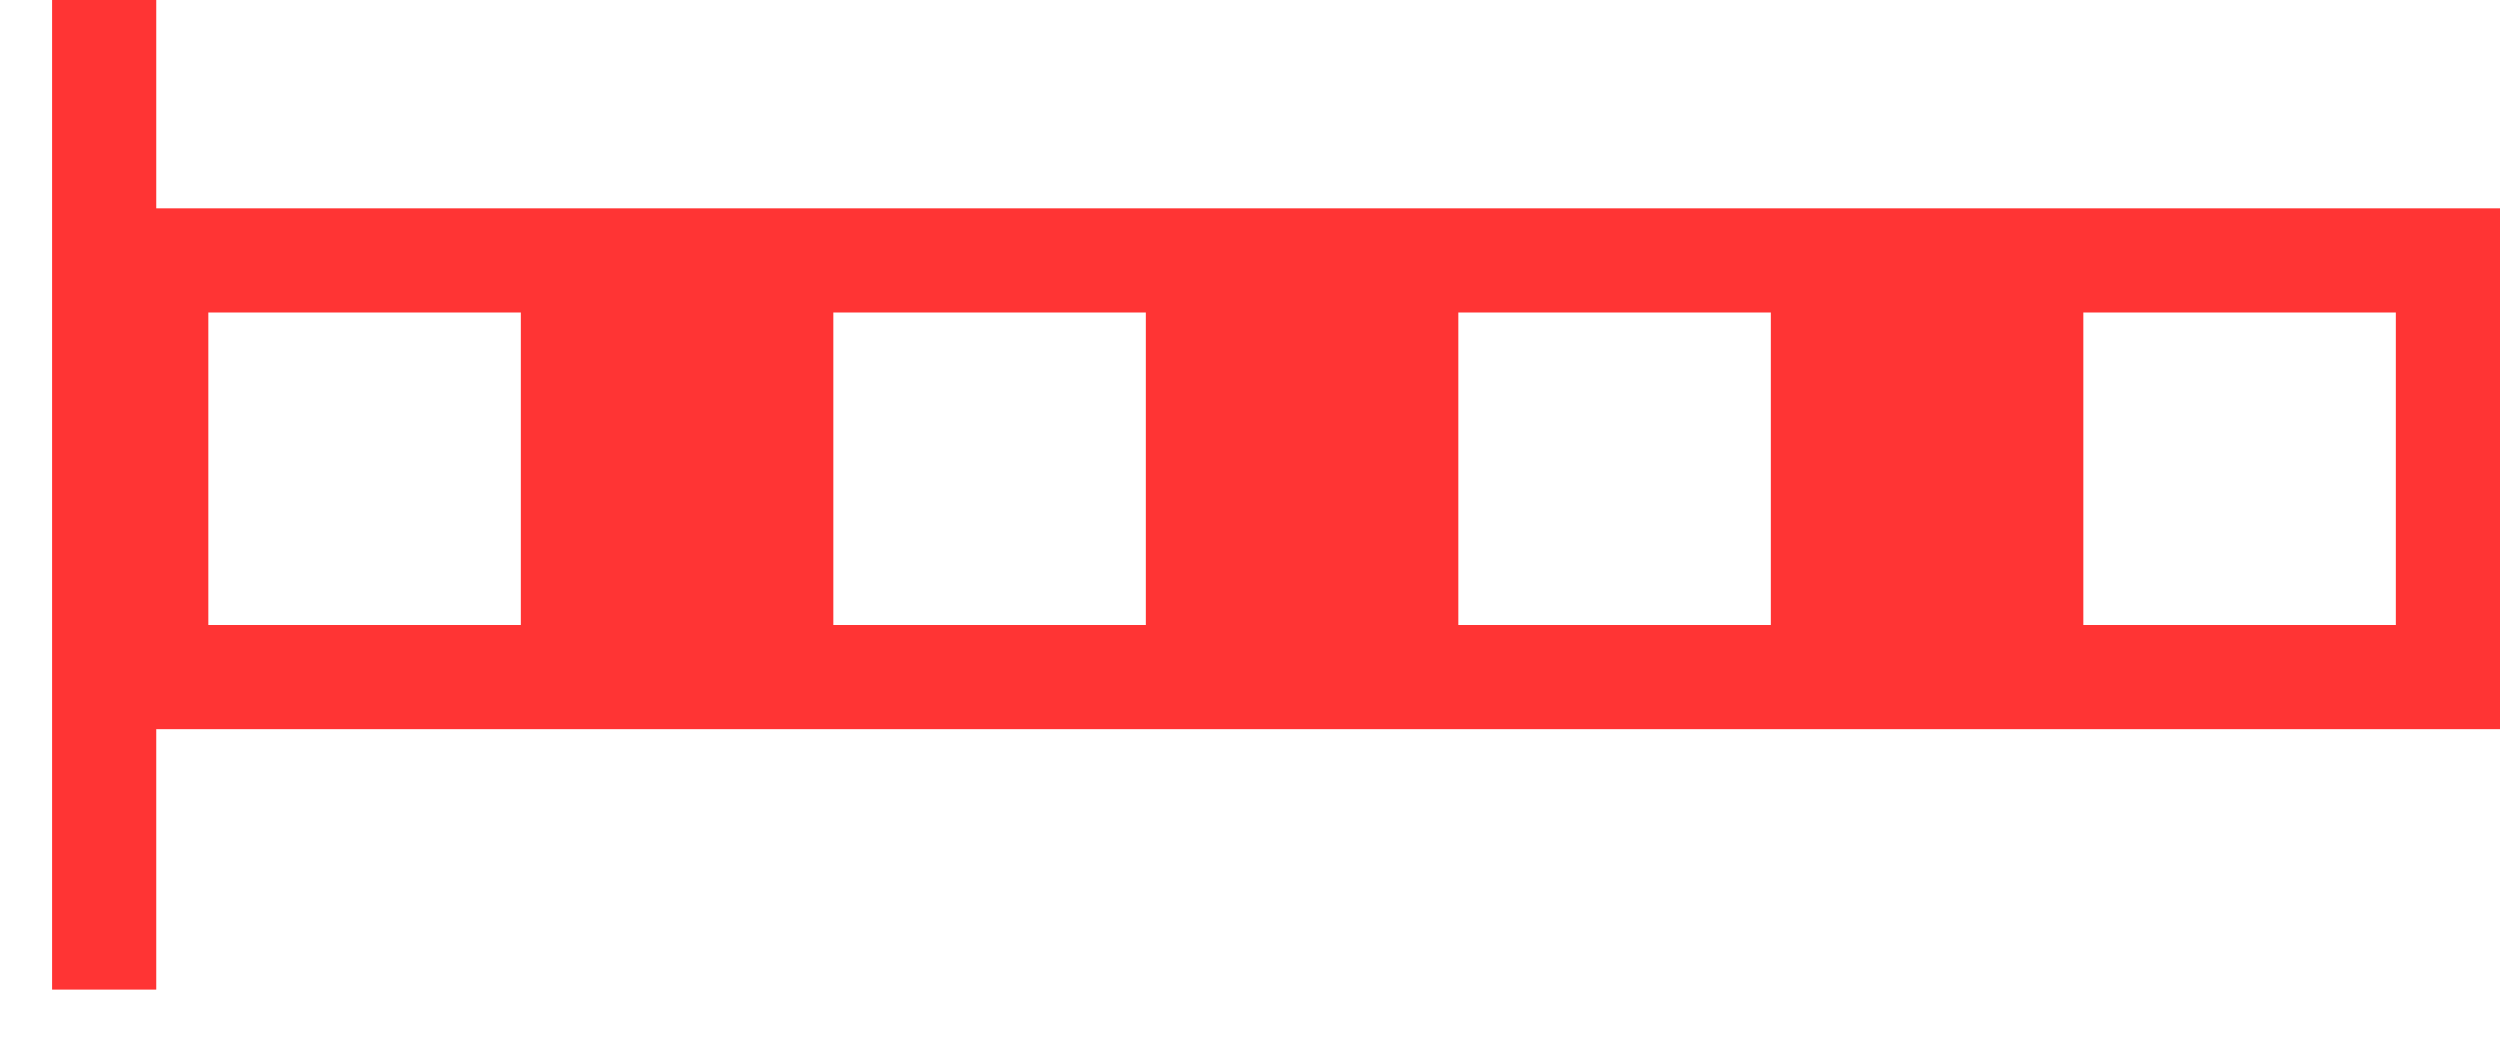 <svg width="24" height="10" viewBox="0 0 24 10" fill="none" xmlns="http://www.w3.org/2000/svg">
<path fill-rule="evenodd" clip-rule="evenodd" d="M1 2H24V7H1V2ZM2 3H5V6H2V3ZM11 3H8V6H11V3ZM14 3H17V6H14V3ZM23 3H20V6H23V3Z" fill="#FF3434"/>
<path d="M1 0V9.5" stroke="#FF3434" stroke-linejoin="round"/>
</svg>
